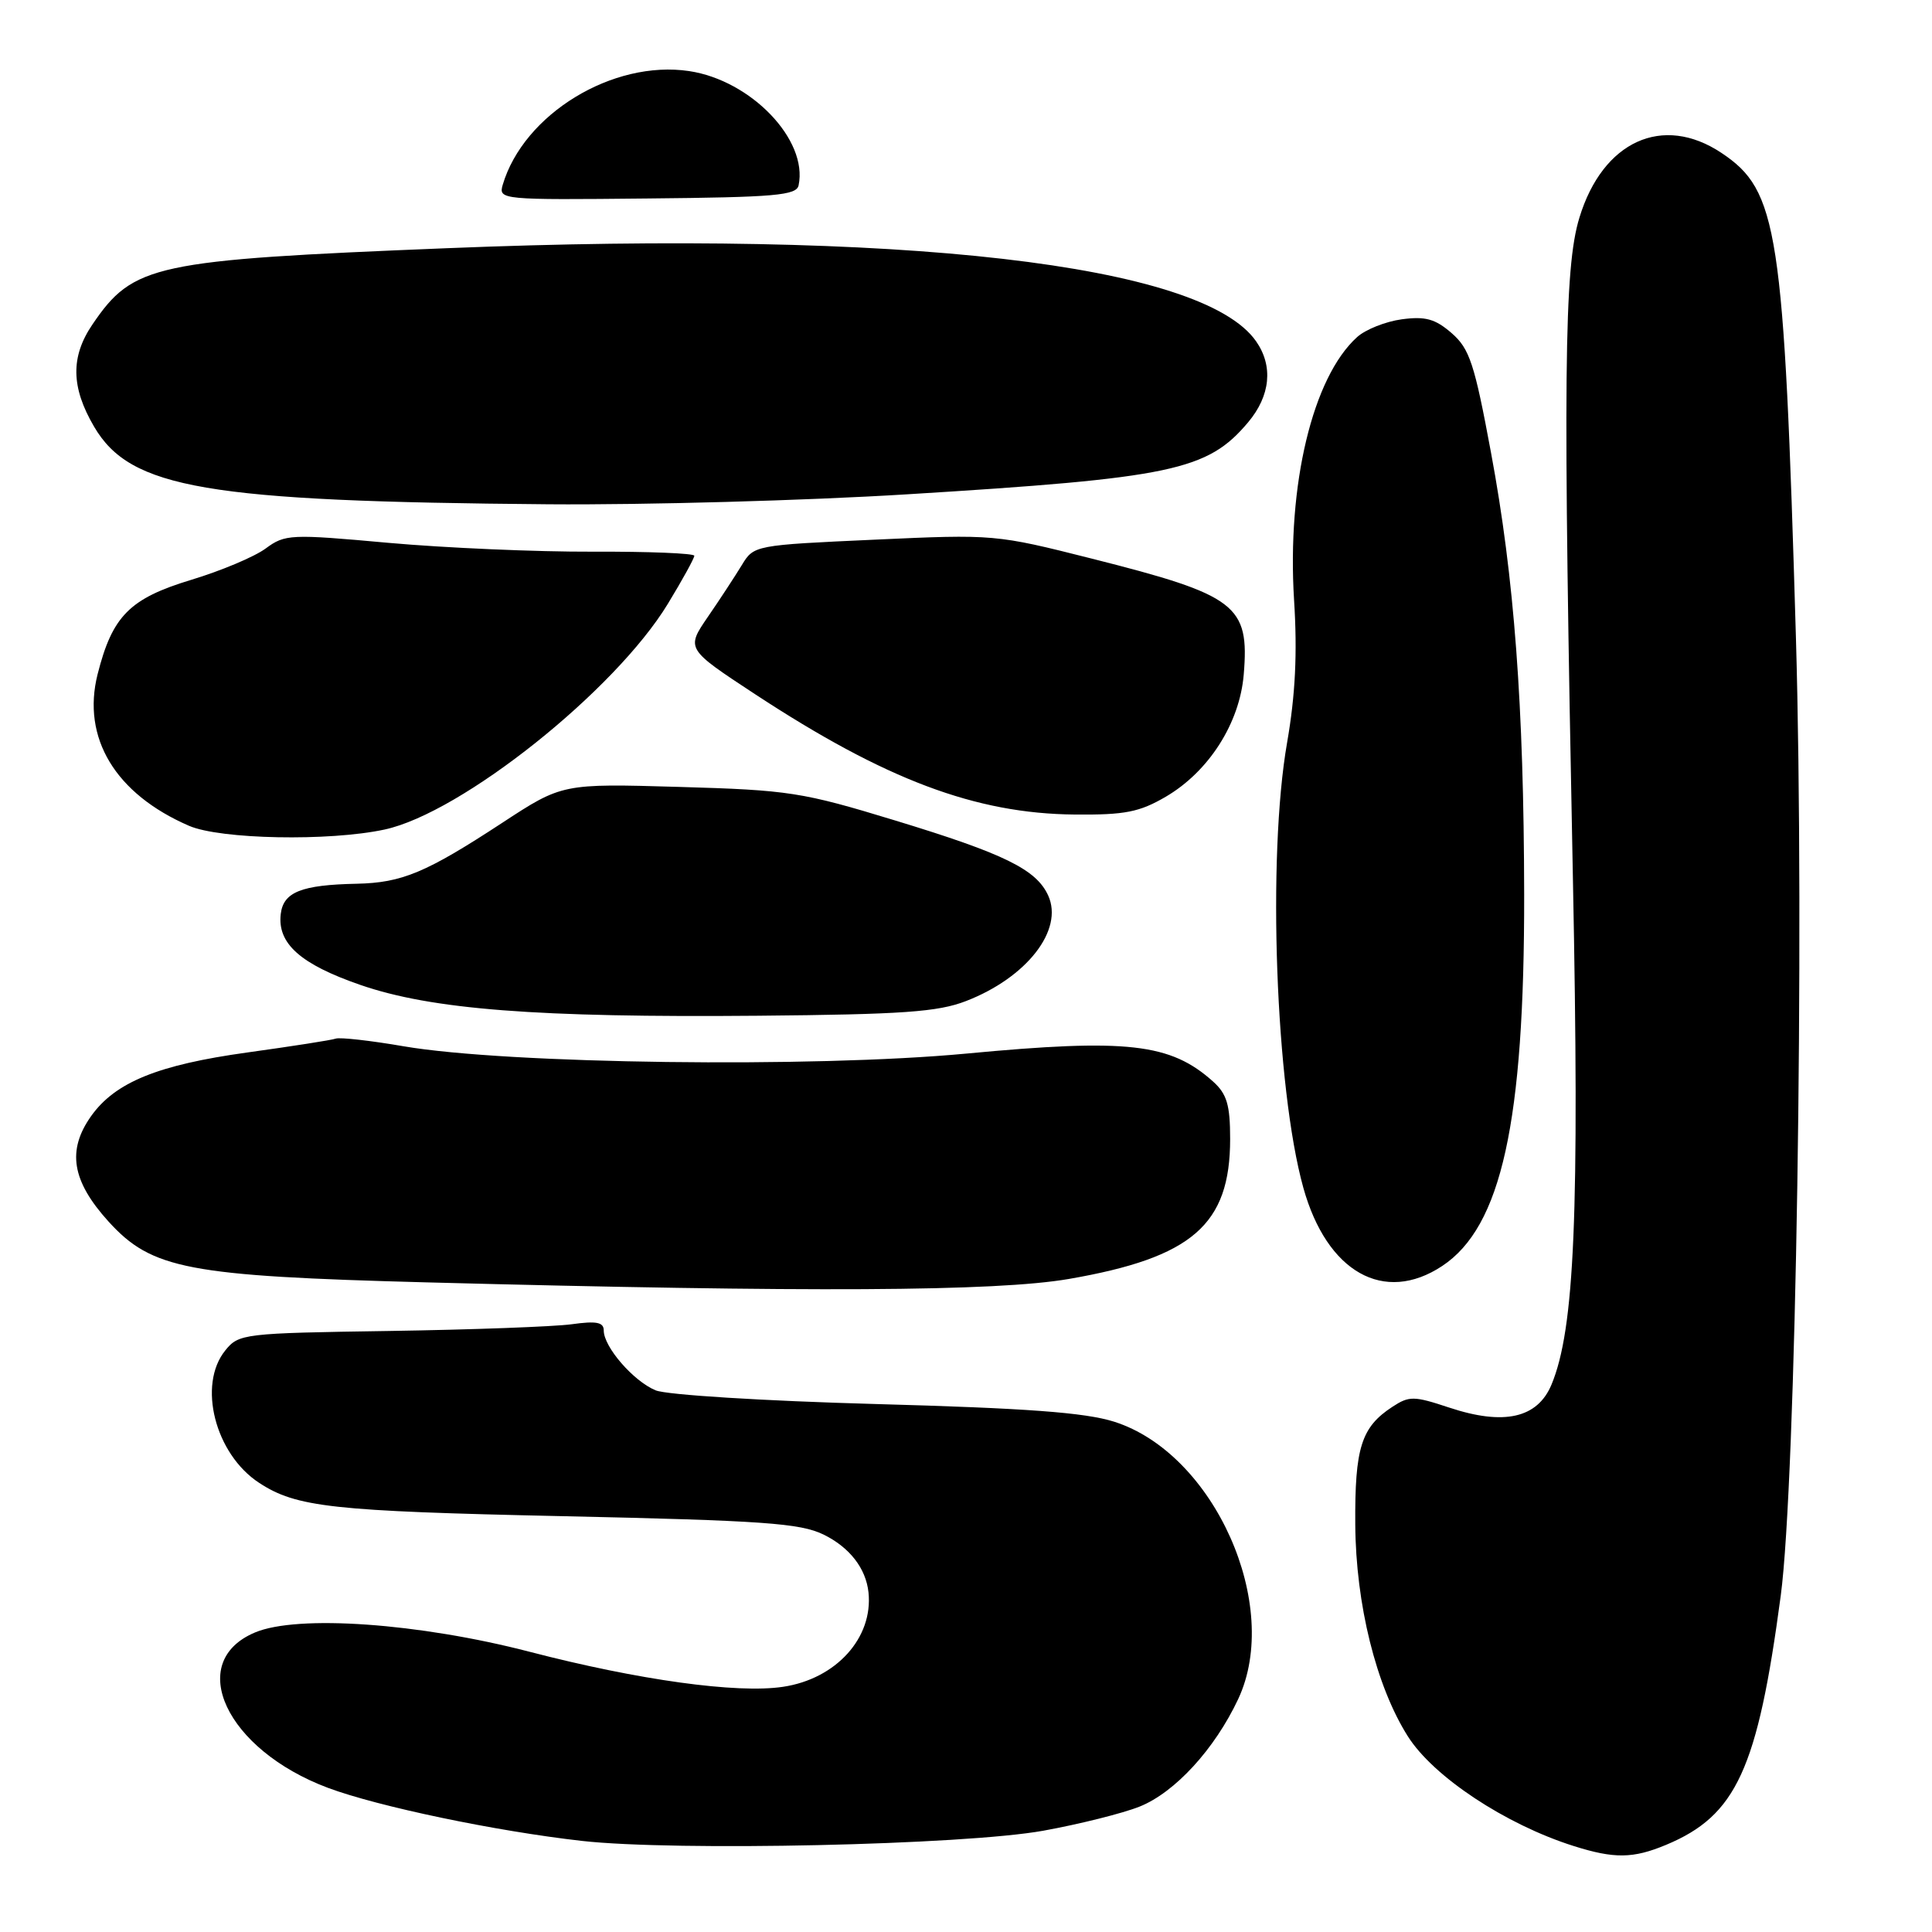 <?xml version="1.0" encoding="UTF-8" standalone="no"?>
<!DOCTYPE svg PUBLIC "-//W3C//DTD SVG 1.1//EN" "http://www.w3.org/Graphics/SVG/1.1/DTD/svg11.dtd" >
<svg xmlns="http://www.w3.org/2000/svg" xmlns:xlink="http://www.w3.org/1999/xlink" version="1.1" viewBox="0 0 256 256">
 <g >
 <path fill="currentColor"
d=" M 220.77 244.45 C 230.07 240.57 232.89 234.44 235.96 211.42 C 237.98 196.27 239.12 123.94 237.97 84.50 C 236.39 30.36 235.60 25.26 228.10 20.26 C 220.32 15.08 212.37 18.70 209.28 28.84 C 207.23 35.53 207.09 49.89 208.42 116.50 C 209.30 160.87 208.65 176.10 205.58 183.47 C 203.72 187.92 199.28 188.92 192.02 186.51 C 187.35 184.96 186.73 184.95 184.50 186.41 C 180.37 189.11 179.51 191.83 179.58 202.00 C 179.65 212.56 182.34 223.42 186.54 230.06 C 189.92 235.42 199.49 241.75 208.50 244.60 C 213.90 246.31 216.39 246.28 220.77 244.45 Z  M 138.24 242.58 C 143.04 241.71 148.79 240.27 151.01 239.38 C 155.68 237.51 160.95 231.77 164.06 225.15 C 169.90 212.73 160.89 192.58 147.62 188.38 C 143.75 187.16 136.02 186.59 116.00 186.04 C 101.14 185.63 88.35 184.83 86.88 184.23 C 83.94 183.02 80.00 178.48 80.00 176.30 C 80.00 175.20 79.04 175.01 75.75 175.47 C 73.41 175.79 62.54 176.19 51.60 176.36 C 32.26 176.65 31.64 176.72 29.85 178.94 C 26.16 183.50 28.49 192.66 34.33 196.48 C 39.27 199.72 44.02 200.24 74.50 200.90 C 101.12 201.48 106.01 201.83 109.11 203.33 C 112.57 205.02 114.74 207.81 115.08 211.00 C 115.71 217.02 110.79 222.46 103.76 223.51 C 97.67 224.43 84.61 222.62 70.18 218.87 C 55.54 215.07 39.43 213.93 33.79 216.31 C 24.50 220.21 29.97 231.85 43.46 236.90 C 50.10 239.38 65.68 242.64 77.11 243.93 C 89.50 245.32 127.71 244.48 138.24 242.58 Z  M 141.62 169.47 C 157.97 166.64 163.00 162.29 163.00 150.92 C 163.00 146.41 162.57 144.96 160.75 143.32 C 155.10 138.24 149.38 137.59 128.00 139.61 C 107.78 141.51 67.22 140.99 53.50 138.64 C 49.10 137.88 45.05 137.43 44.50 137.62 C 43.95 137.82 38.67 138.64 32.76 139.46 C 20.93 141.10 15.27 143.40 12.08 147.88 C 8.85 152.43 9.51 156.48 14.37 161.85 C 20.11 168.17 24.85 169.08 56.50 169.92 C 107.21 171.26 131.97 171.13 141.62 169.47 Z  M 191.10 167.75 C 198.95 162.55 202.00 148.72 201.96 118.50 C 201.92 93.52 200.65 76.51 197.57 60.00 C 195.38 48.18 194.73 46.21 192.35 44.14 C 190.17 42.25 188.87 41.89 185.74 42.31 C 183.60 42.60 180.93 43.66 179.82 44.67 C 173.93 49.99 170.52 64.23 171.47 79.50 C 171.92 86.56 171.64 92.11 170.55 98.38 C 167.90 113.54 169.02 144.17 172.70 157.39 C 175.82 168.58 183.40 172.85 191.10 167.75 Z  M 127.99 132.65 C 136.05 129.54 140.97 123.23 138.89 118.66 C 137.31 115.20 133.10 113.13 118.59 108.71 C 106.29 104.96 104.56 104.69 90.00 104.27 C 74.50 103.82 74.50 103.82 66.50 109.06 C 56.45 115.64 53.26 116.97 47.28 117.10 C 39.93 117.25 37.54 118.20 37.20 121.12 C 36.74 125.02 39.81 127.76 47.73 130.50 C 57.18 133.77 71.17 134.85 100.50 134.59 C 119.57 134.42 124.27 134.09 127.99 132.65 Z  M 50.95 109.92 C 61.15 107.73 81.51 91.51 88.50 80.00 C 90.43 76.83 92.00 73.97 92.00 73.64 C 92.00 73.32 85.94 73.07 78.53 73.10 C 71.13 73.13 58.95 72.60 51.48 71.93 C 38.47 70.75 37.78 70.78 35.20 72.68 C 33.71 73.78 29.26 75.65 25.31 76.84 C 17.17 79.31 14.88 81.63 12.93 89.35 C 10.81 97.78 15.28 105.19 25.04 109.42 C 29.19 111.22 43.59 111.50 50.95 109.92 Z  M 154.49 105.56 C 160.18 102.22 164.26 95.83 164.80 89.39 C 165.57 80.17 163.88 78.87 144.67 74.02 C 131.96 70.81 131.72 70.78 115.87 71.51 C 100.02 72.23 99.88 72.25 98.30 74.87 C 97.42 76.31 95.40 79.41 93.80 81.73 C 90.90 85.97 90.90 85.97 100.06 91.99 C 117.33 103.32 129.24 107.81 142.41 107.93 C 149.08 107.99 150.98 107.61 154.49 105.56 Z  M 120.18 65.50 C 155.32 63.34 160.00 62.35 165.38 55.96 C 168.35 52.43 168.73 48.49 166.43 45.21 C 159.27 34.98 119.77 30.44 59.17 32.89 C 20.30 34.46 17.67 35.03 12.25 42.99 C 9.34 47.27 9.40 51.31 12.47 56.54 C 17.28 64.74 27.31 66.45 72.68 66.82 C 85.43 66.92 106.80 66.33 120.18 65.50 Z  M 105.82 24.55 C 107.08 18.53 99.52 10.65 91.32 9.42 C 81.20 7.90 69.38 15.12 66.61 24.50 C 66.04 26.46 66.45 26.50 85.76 26.30 C 102.75 26.14 105.55 25.89 105.82 24.55 Z "/>
</g>
</svg>